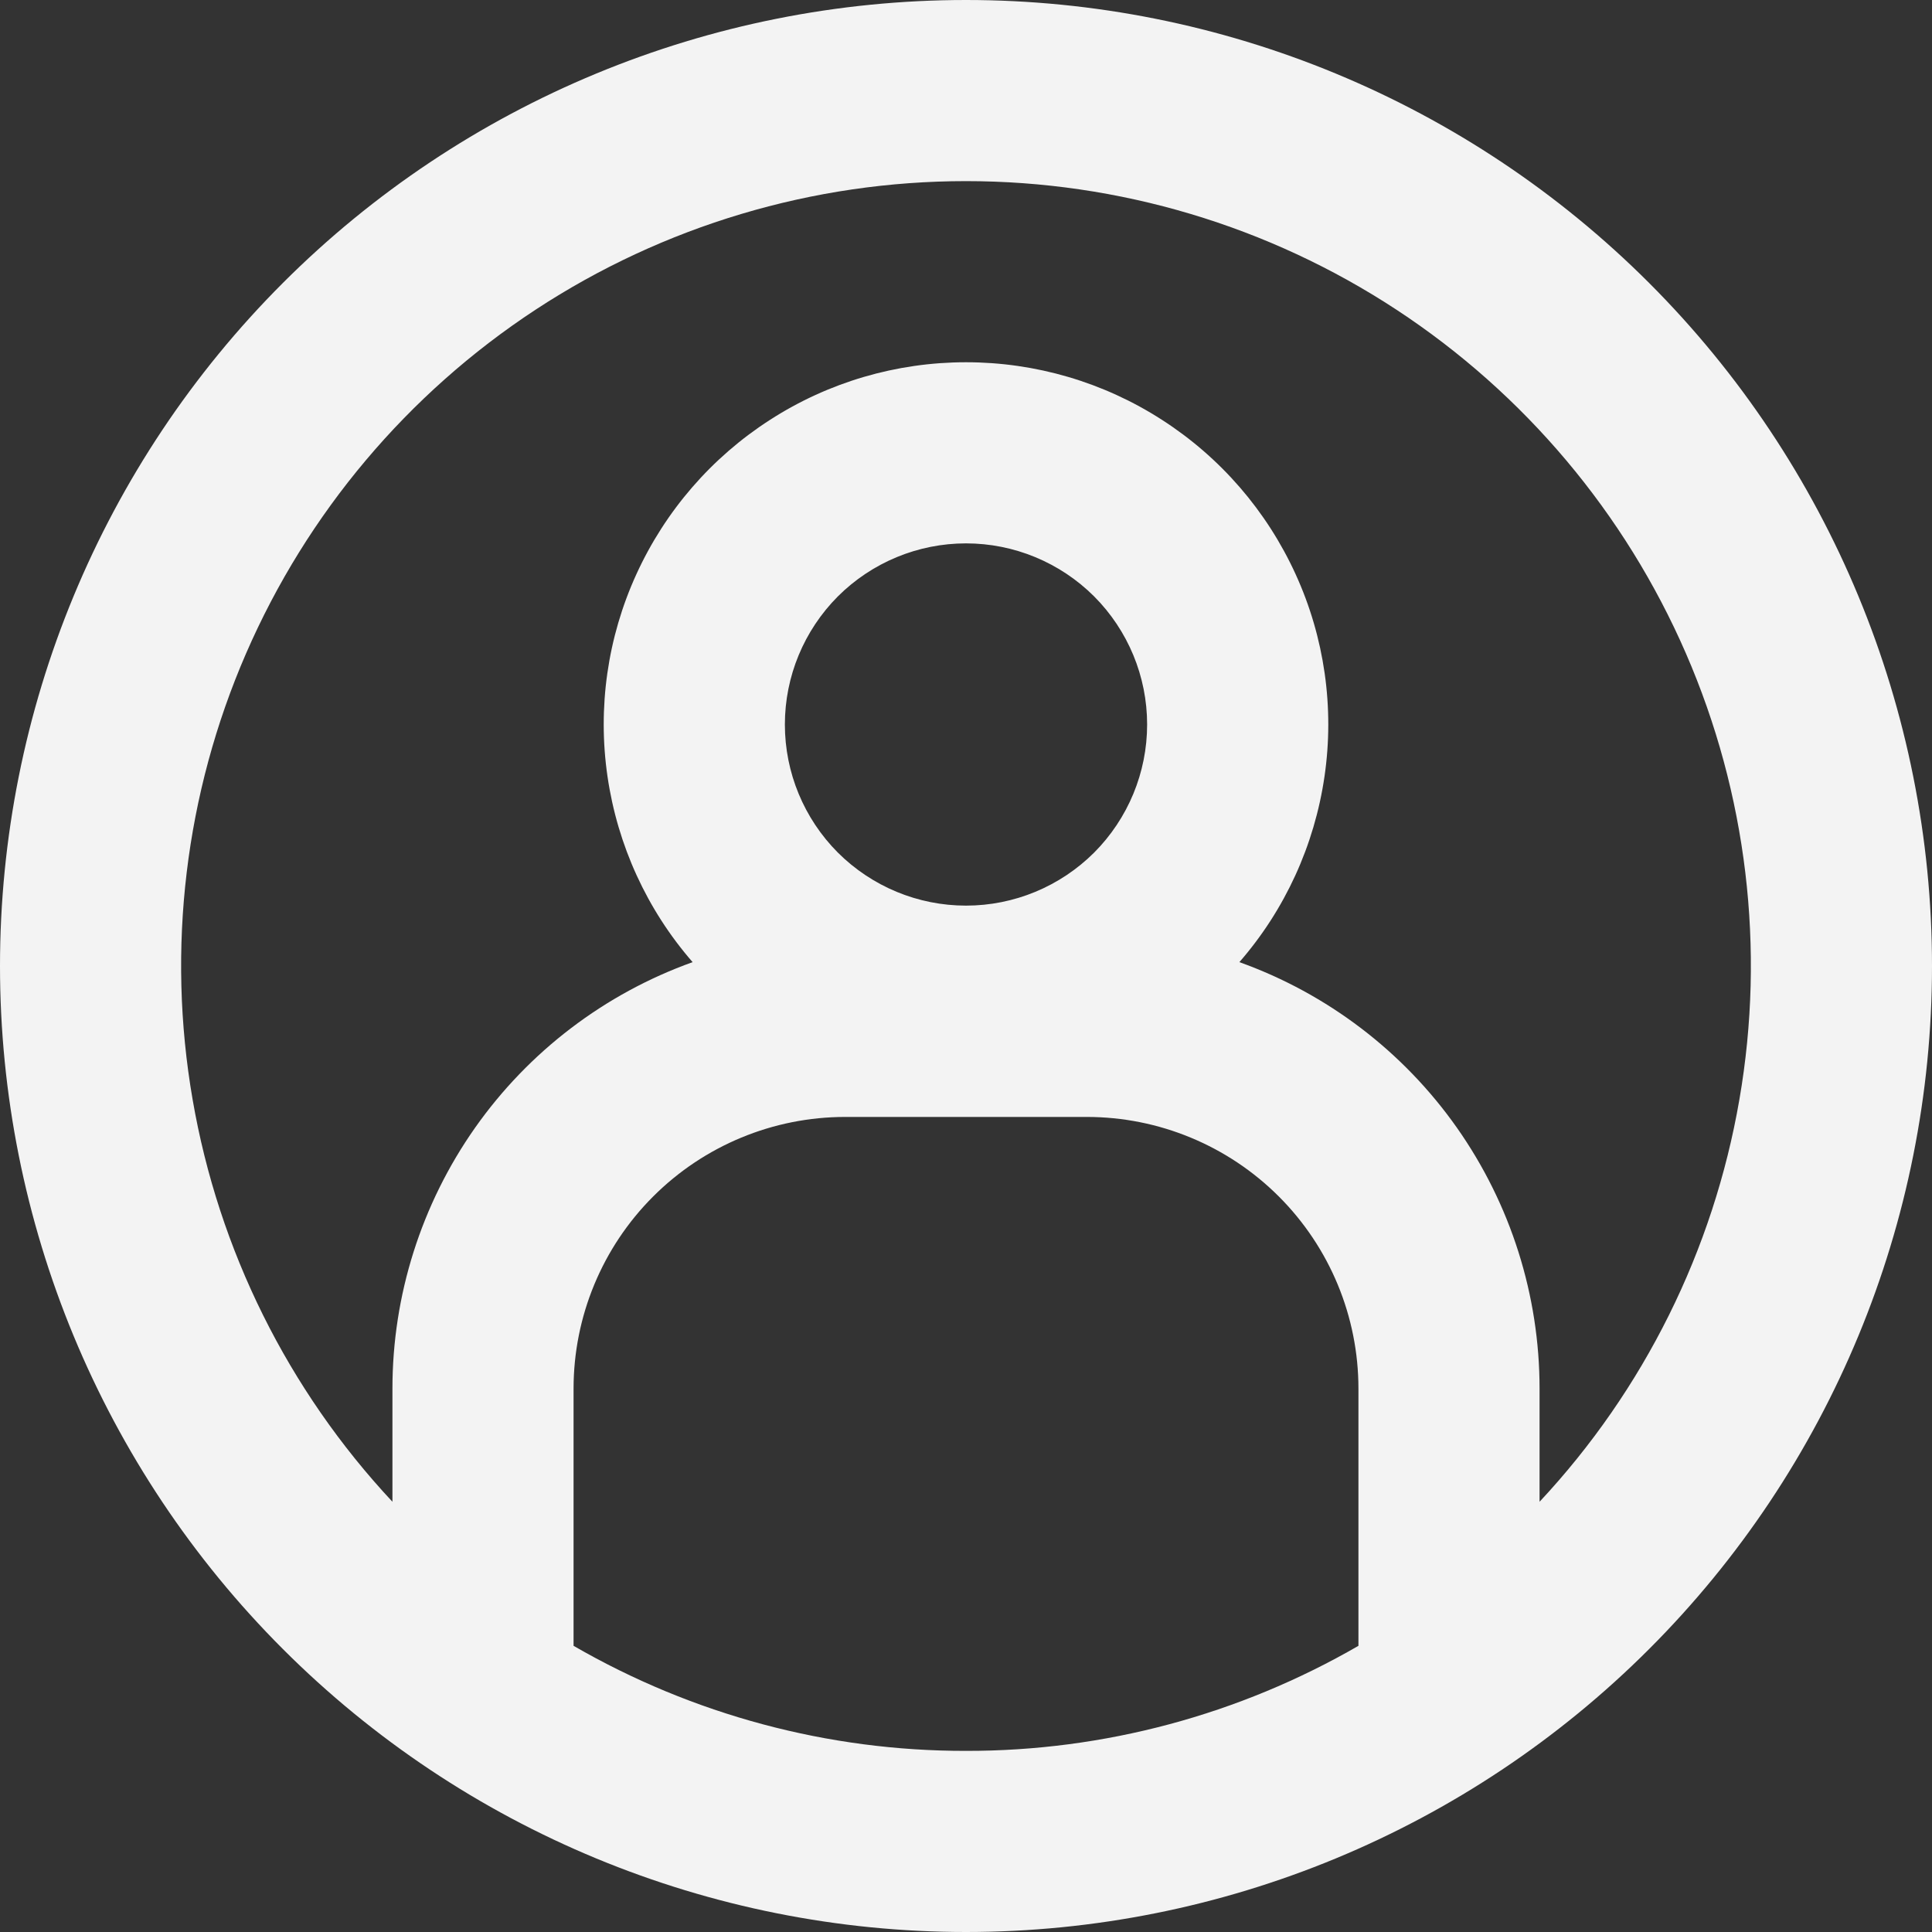 <?xml version="1.0" encoding="UTF-8" standalone="no"?><svg width='16' height='16' viewBox='0 0 16 16' fill='none' xmlns='http://www.w3.org/2000/svg'>
<rect x="0" y="0" width="16" height="16" fill="#333333" stroke="none"/>
<path fill-rule='evenodd' clip-rule='evenodd' d='M8 14.5C9.141 14.502 10.262 14.201 11.25 13.63V11.5C11.25 10.903 11.013 10.331 10.591 9.909C10.169 9.487 9.597 9.25 9 9.25H7C6.403 9.25 5.831 9.487 5.409 9.909C4.987 10.331 4.75 10.903 4.75 11.5V13.63C5.738 14.201 6.859 14.502 8 14.5V14.5ZM12.75 11.5V12.437C13.615 11.511 14.19 10.353 14.405 9.105C14.621 7.857 14.467 6.573 13.962 5.411C13.457 4.249 12.624 3.26 11.565 2.565C10.506 1.87 9.267 1.5 8 1.5C6.733 1.5 5.494 1.87 4.435 2.565C3.376 3.26 2.543 4.249 2.038 5.411C1.533 6.573 1.379 7.857 1.595 9.105C1.81 10.353 2.385 11.511 3.25 12.437V11.5C3.25 10.727 3.489 9.973 3.934 9.34C4.379 8.708 5.008 8.229 5.736 7.968C5.358 7.534 5.114 7 5.031 6.43C4.948 5.861 5.031 5.279 5.27 4.756C5.509 4.232 5.893 3.788 6.377 3.477C6.861 3.165 7.424 3 8 3C8.576 3 9.139 3.165 9.623 3.477C10.107 3.788 10.491 4.232 10.73 4.756C10.969 5.279 11.052 5.861 10.969 6.43C10.886 7 10.642 7.534 10.264 7.968C10.992 8.229 11.621 8.708 12.066 9.34C12.511 9.973 12.75 10.727 12.75 11.5V11.5ZM8 16C10.122 16 12.157 15.157 13.657 13.657C15.157 12.157 16 10.122 16 8C16 5.878 15.157 3.843 13.657 2.343C12.157 0.843 10.122 0 8 0C5.878 0 3.843 0.843 2.343 2.343C0.843 3.843 0 5.878 0 8C0 10.122 0.843 12.157 2.343 13.657C3.843 15.157 5.878 16 8 16V16ZM9.5 6C9.5 6.398 9.342 6.779 9.061 7.061C8.779 7.342 8.398 7.5 8 7.5C7.602 7.5 7.221 7.342 6.939 7.061C6.658 6.779 6.5 6.398 6.5 6C6.5 5.602 6.658 5.221 6.939 4.939C7.221 4.658 7.602 4.5 8 4.5C8.398 4.5 8.779 4.658 9.061 4.939C9.342 5.221 9.5 5.602 9.5 6V6Z' fill='#F3F3F3'/>
</svg>
